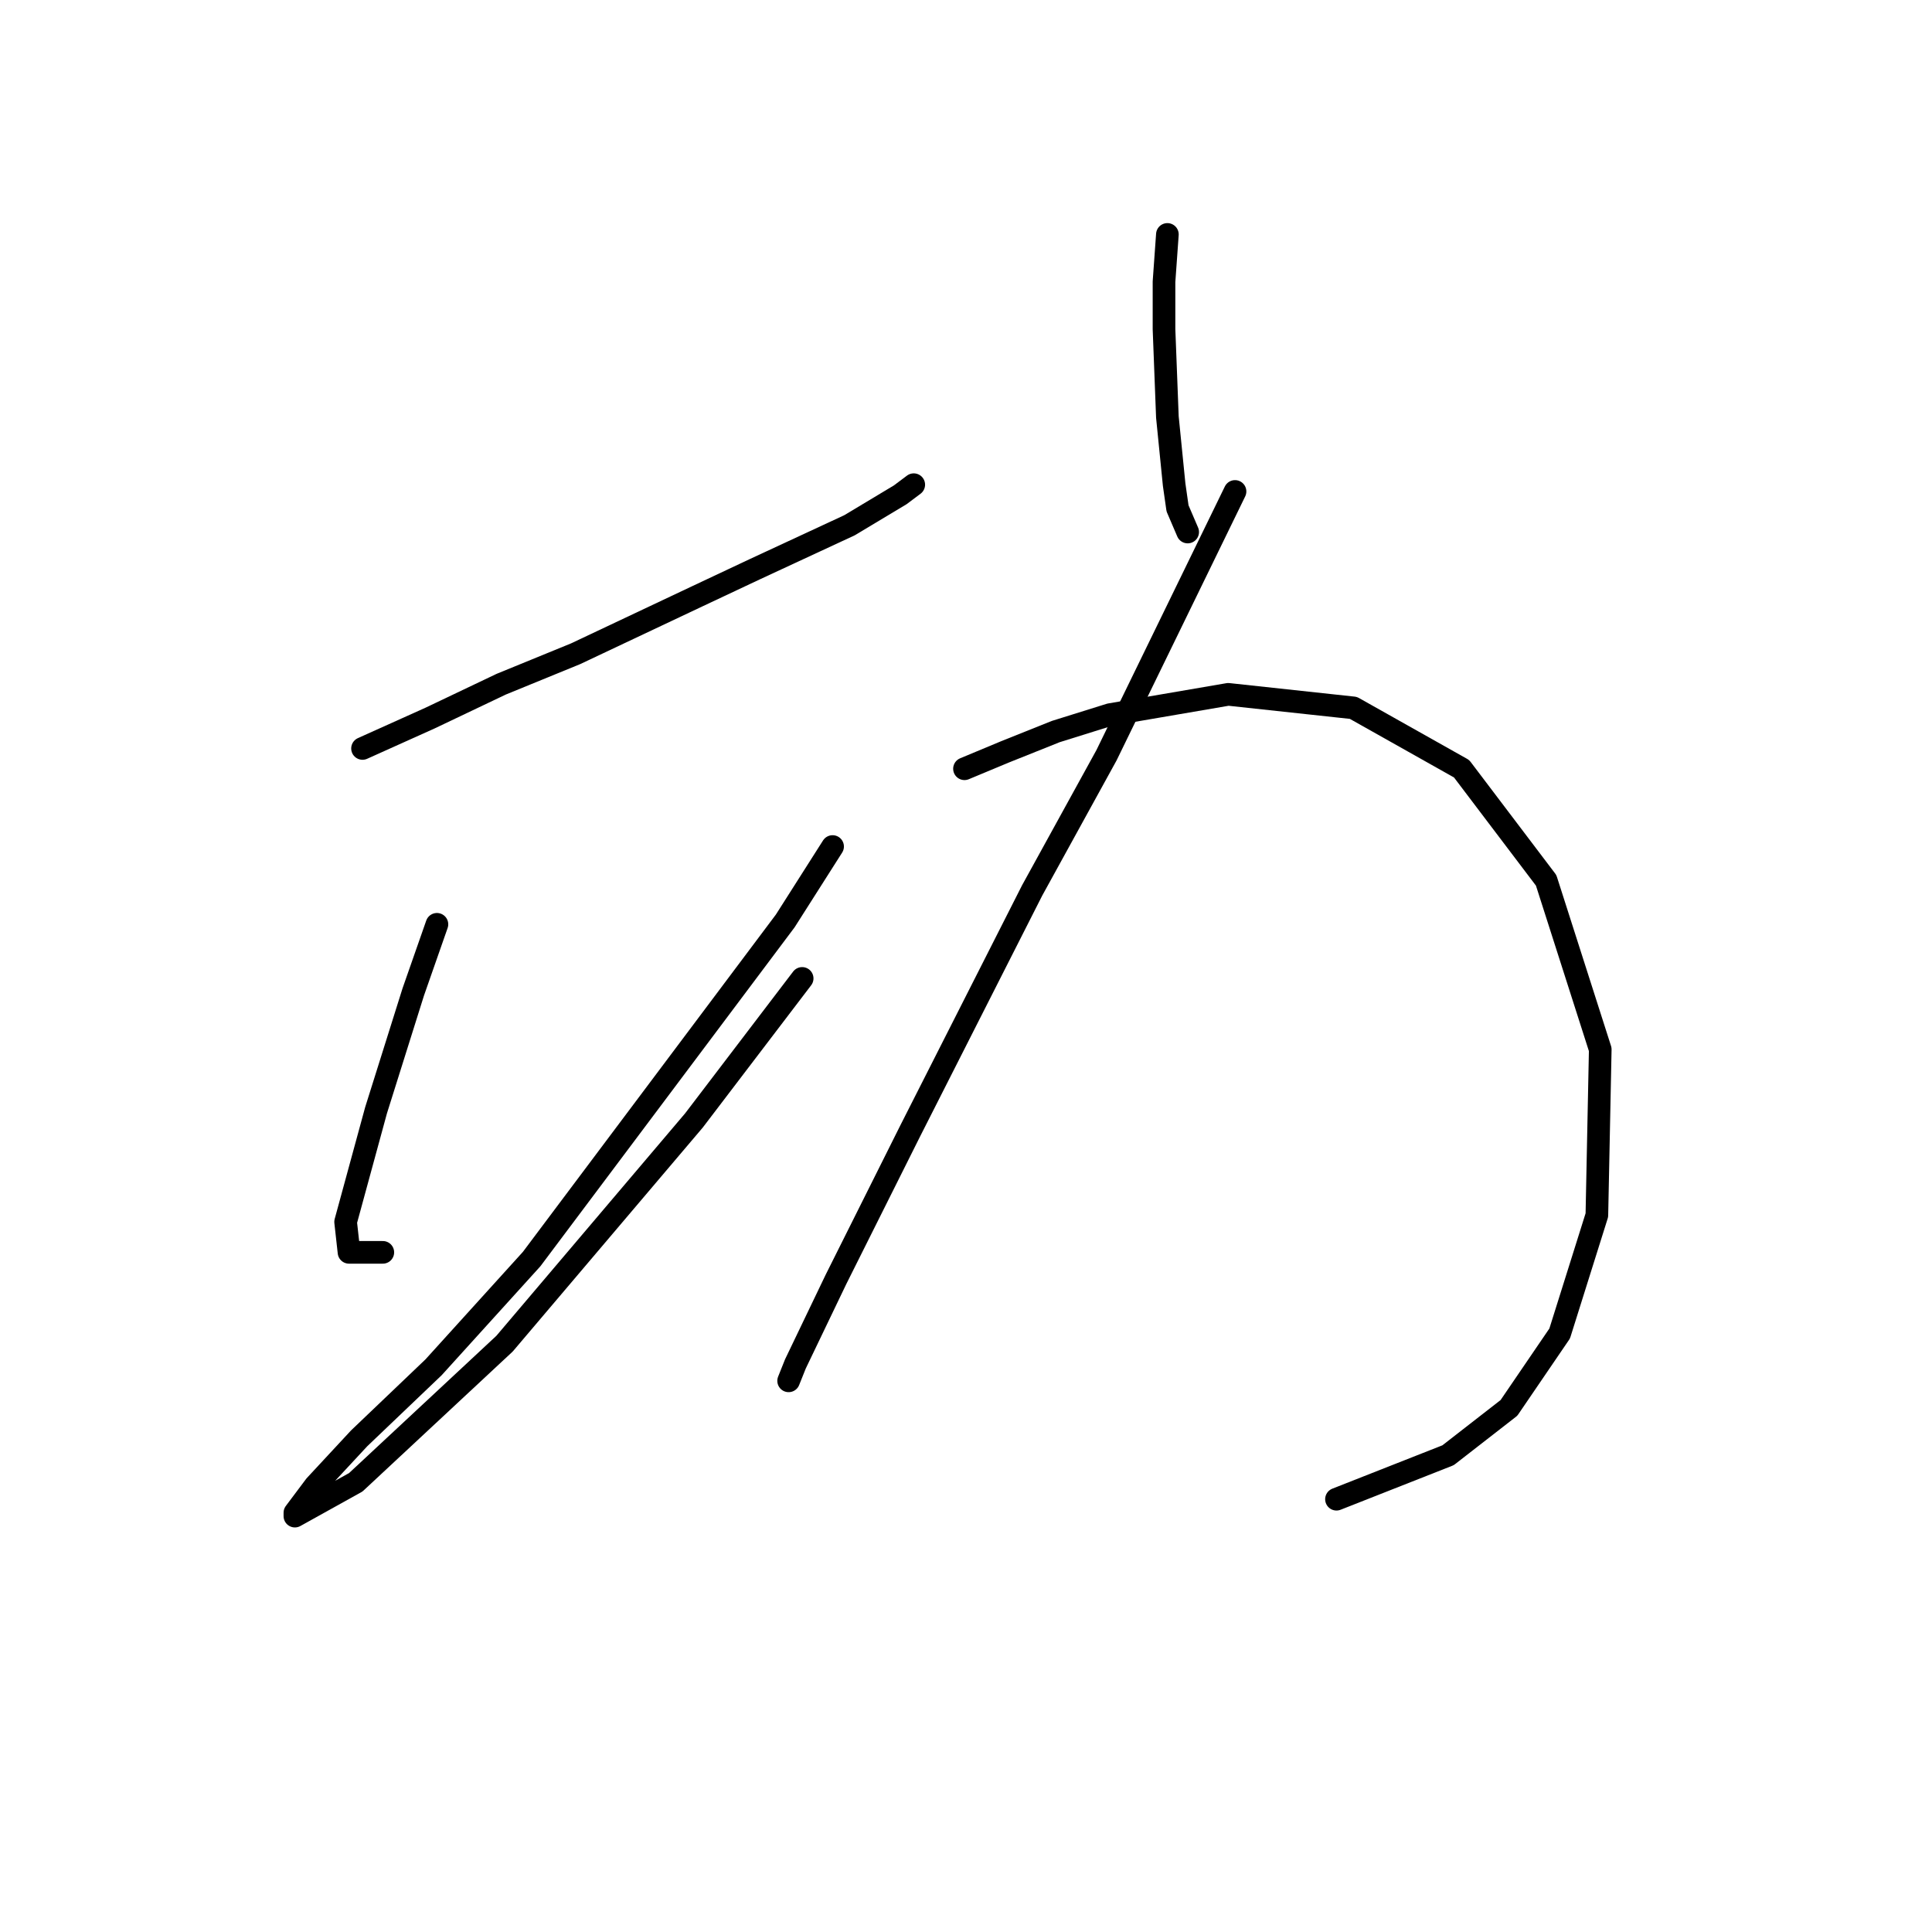 <?xml version="1.0" standalone="no"?>
    <svg width="256" height="256" xmlns="http://www.w3.org/2000/svg" version="1.1">
    <polyline stroke="black" stroke-width="3" stroke-linecap="round" fill="transparent" stroke-linejoin="round" points="48.037 99.174 56.999 95.142 66.409 90.661 76.267 86.628 92.399 79.01 100.017 75.425 112.563 69.6 119.285 65.567 121.077 64.223 121.077 64.223 " />
        <polyline stroke="black" stroke-width="3" stroke-linecap="round" fill="transparent" stroke-linejoin="round" points="57.895 122.476 54.759 131.438 49.829 147.121 45.796 161.909 46.245 165.942 50.726 165.942 50.726 165.942 " />
        <polyline stroke="black" stroke-width="3" stroke-linecap="round" fill="transparent" stroke-linejoin="round" points="110.323 112.169 104.05 122.028 70.442 166.838 57.447 181.177 47.589 190.587 41.764 196.86 39.075 200.445 39.075 200.893 47.141 196.412 66.857 178.04 91.951 148.466 106.29 129.645 106.29 129.645 " />
        <polyline stroke="black" stroke-width="3" stroke-linecap="round" fill="transparent" stroke-linejoin="round" points="154.685 31.063 154.237 37.337 154.237 43.61 154.685 55.261 155.581 64.223 156.029 67.359 157.374 70.496 157.374 70.496 " />
        <polyline stroke="black" stroke-width="3" stroke-linecap="round" fill="transparent" stroke-linejoin="round" points="163.647 65.119 146.619 100.071 136.761 117.995 120.629 149.81 110.771 169.526 105.394 180.729 104.498 182.969 104.498 182.969 " />
        <polyline stroke="black" stroke-width="3" stroke-linecap="round" fill="transparent" stroke-linejoin="round" points="127.799 101.863 133.176 99.623 139.898 96.934 147.067 94.694 162.751 92.005 179.331 93.797 193.67 101.863 204.872 116.65 212.042 139.055 211.594 161.012 206.665 176.696 199.943 186.554 191.877 192.828 177.09 198.653 177.09 198.653 " />
        </svg>